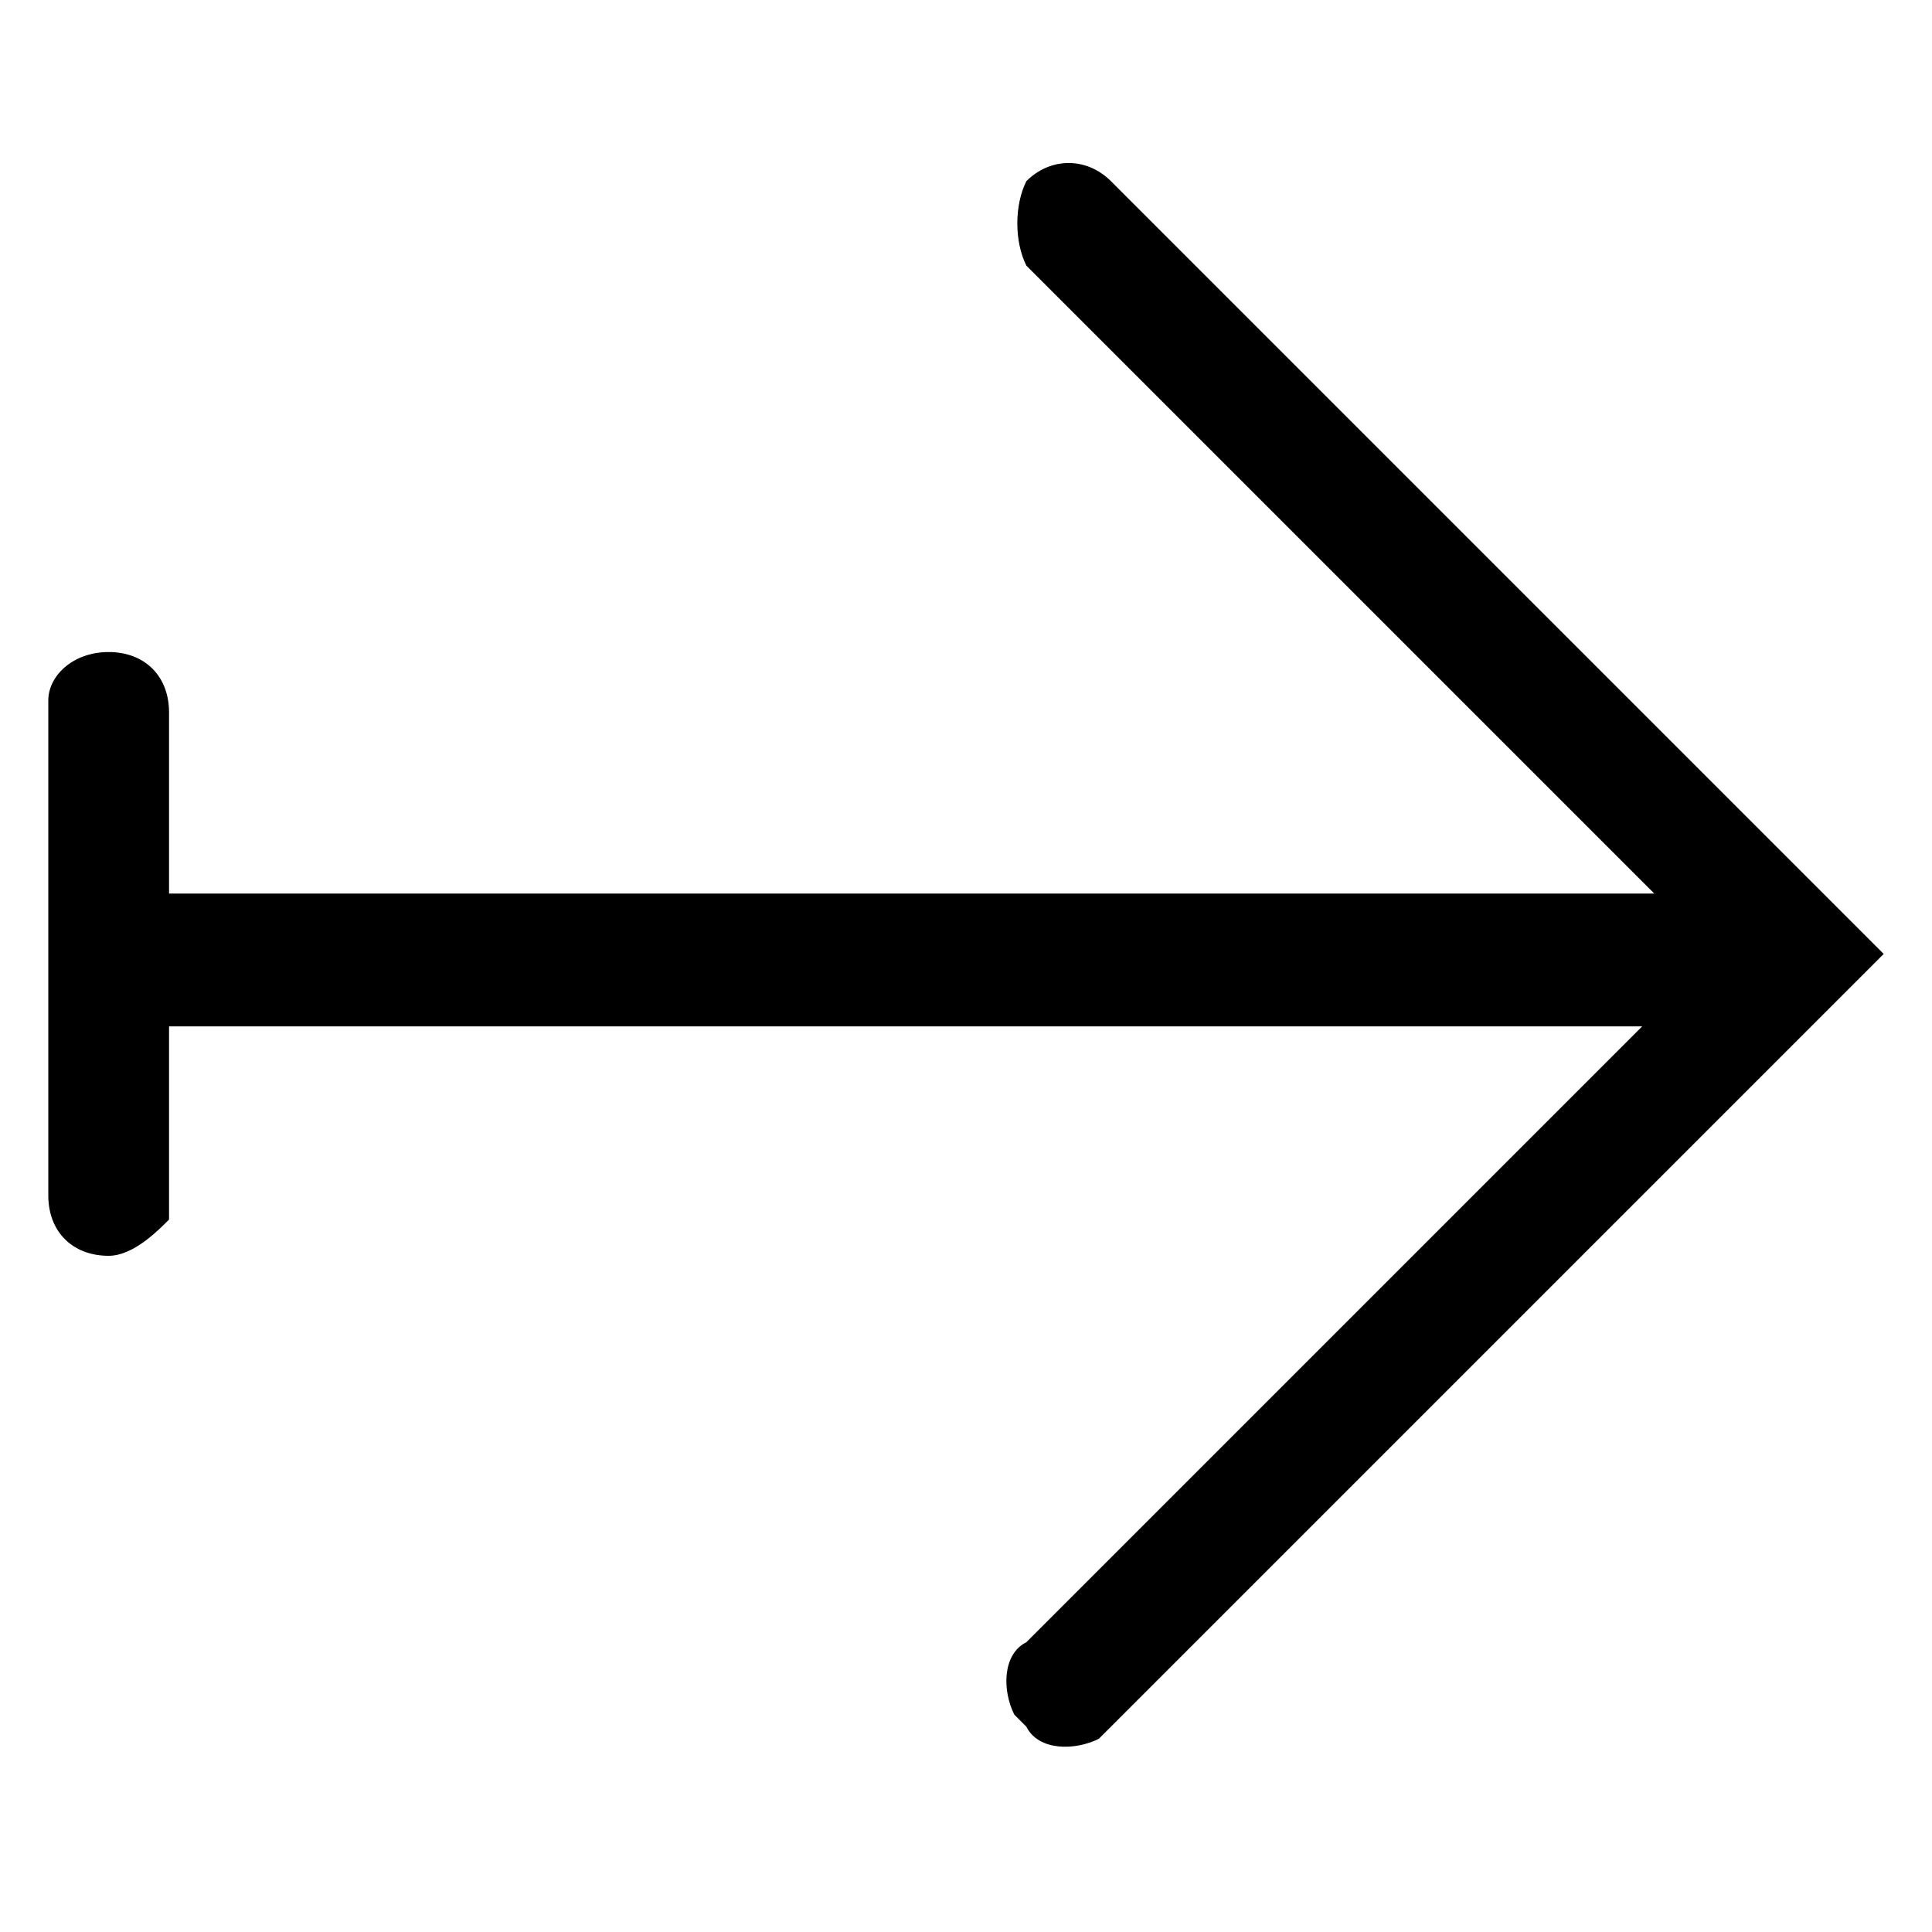 <?xml version="1.0" encoding="utf-8"?>
<!-- 
  Copyright (c) 2022, WSO2 LLC. (http://www.wso2.com). All Rights Reserved.
 
 - This software is the property of WSO2 Inc. and its suppliers, if any.
 - Dissemination of any information or reproduction of any material contained
 - herein is strictly forbidden, unless permitted by WSO2 in accordance with
 - the WSO2 Commercial License available at http://wso2.com/licenses.
 - For specific language governing the permissions and limitations under
 - this license, please see the license as well as any agreement you’ve
 - entered into with WSO2 governing the purchase of this software and any
 - associated services.
 -->
 <svg version="1.1" id="Layer_1" x="0px" y="0px" viewBox="0 0 16 16">
<path class="st0" d="M0.9,10.4c-0.3,0-0.5-0.2-0.5-0.5v-4l0-0.1c0-0.2,0.2-0.4,0.5-0.4c0.3,0,0.5,0.2,0.5,0.5v1.5h12.3L8.5,2.2
	L8.5,2.2C8.4,2,8.4,1.7,8.5,1.5c0.2-0.2,0.5-0.2,0.7,0l6.4,6.4l-6.4,6.4l-0.1,0.1c-0.2,0.1-0.5,0.1-0.6-0.1l-0.1-0.1
	c-0.1-0.2-0.1-0.5,0.1-0.6l5.1-5.1H1.4v1.5l0,0.1C1.3,10.2,1.1,10.4,0.9,10.4z"/>
</svg>
